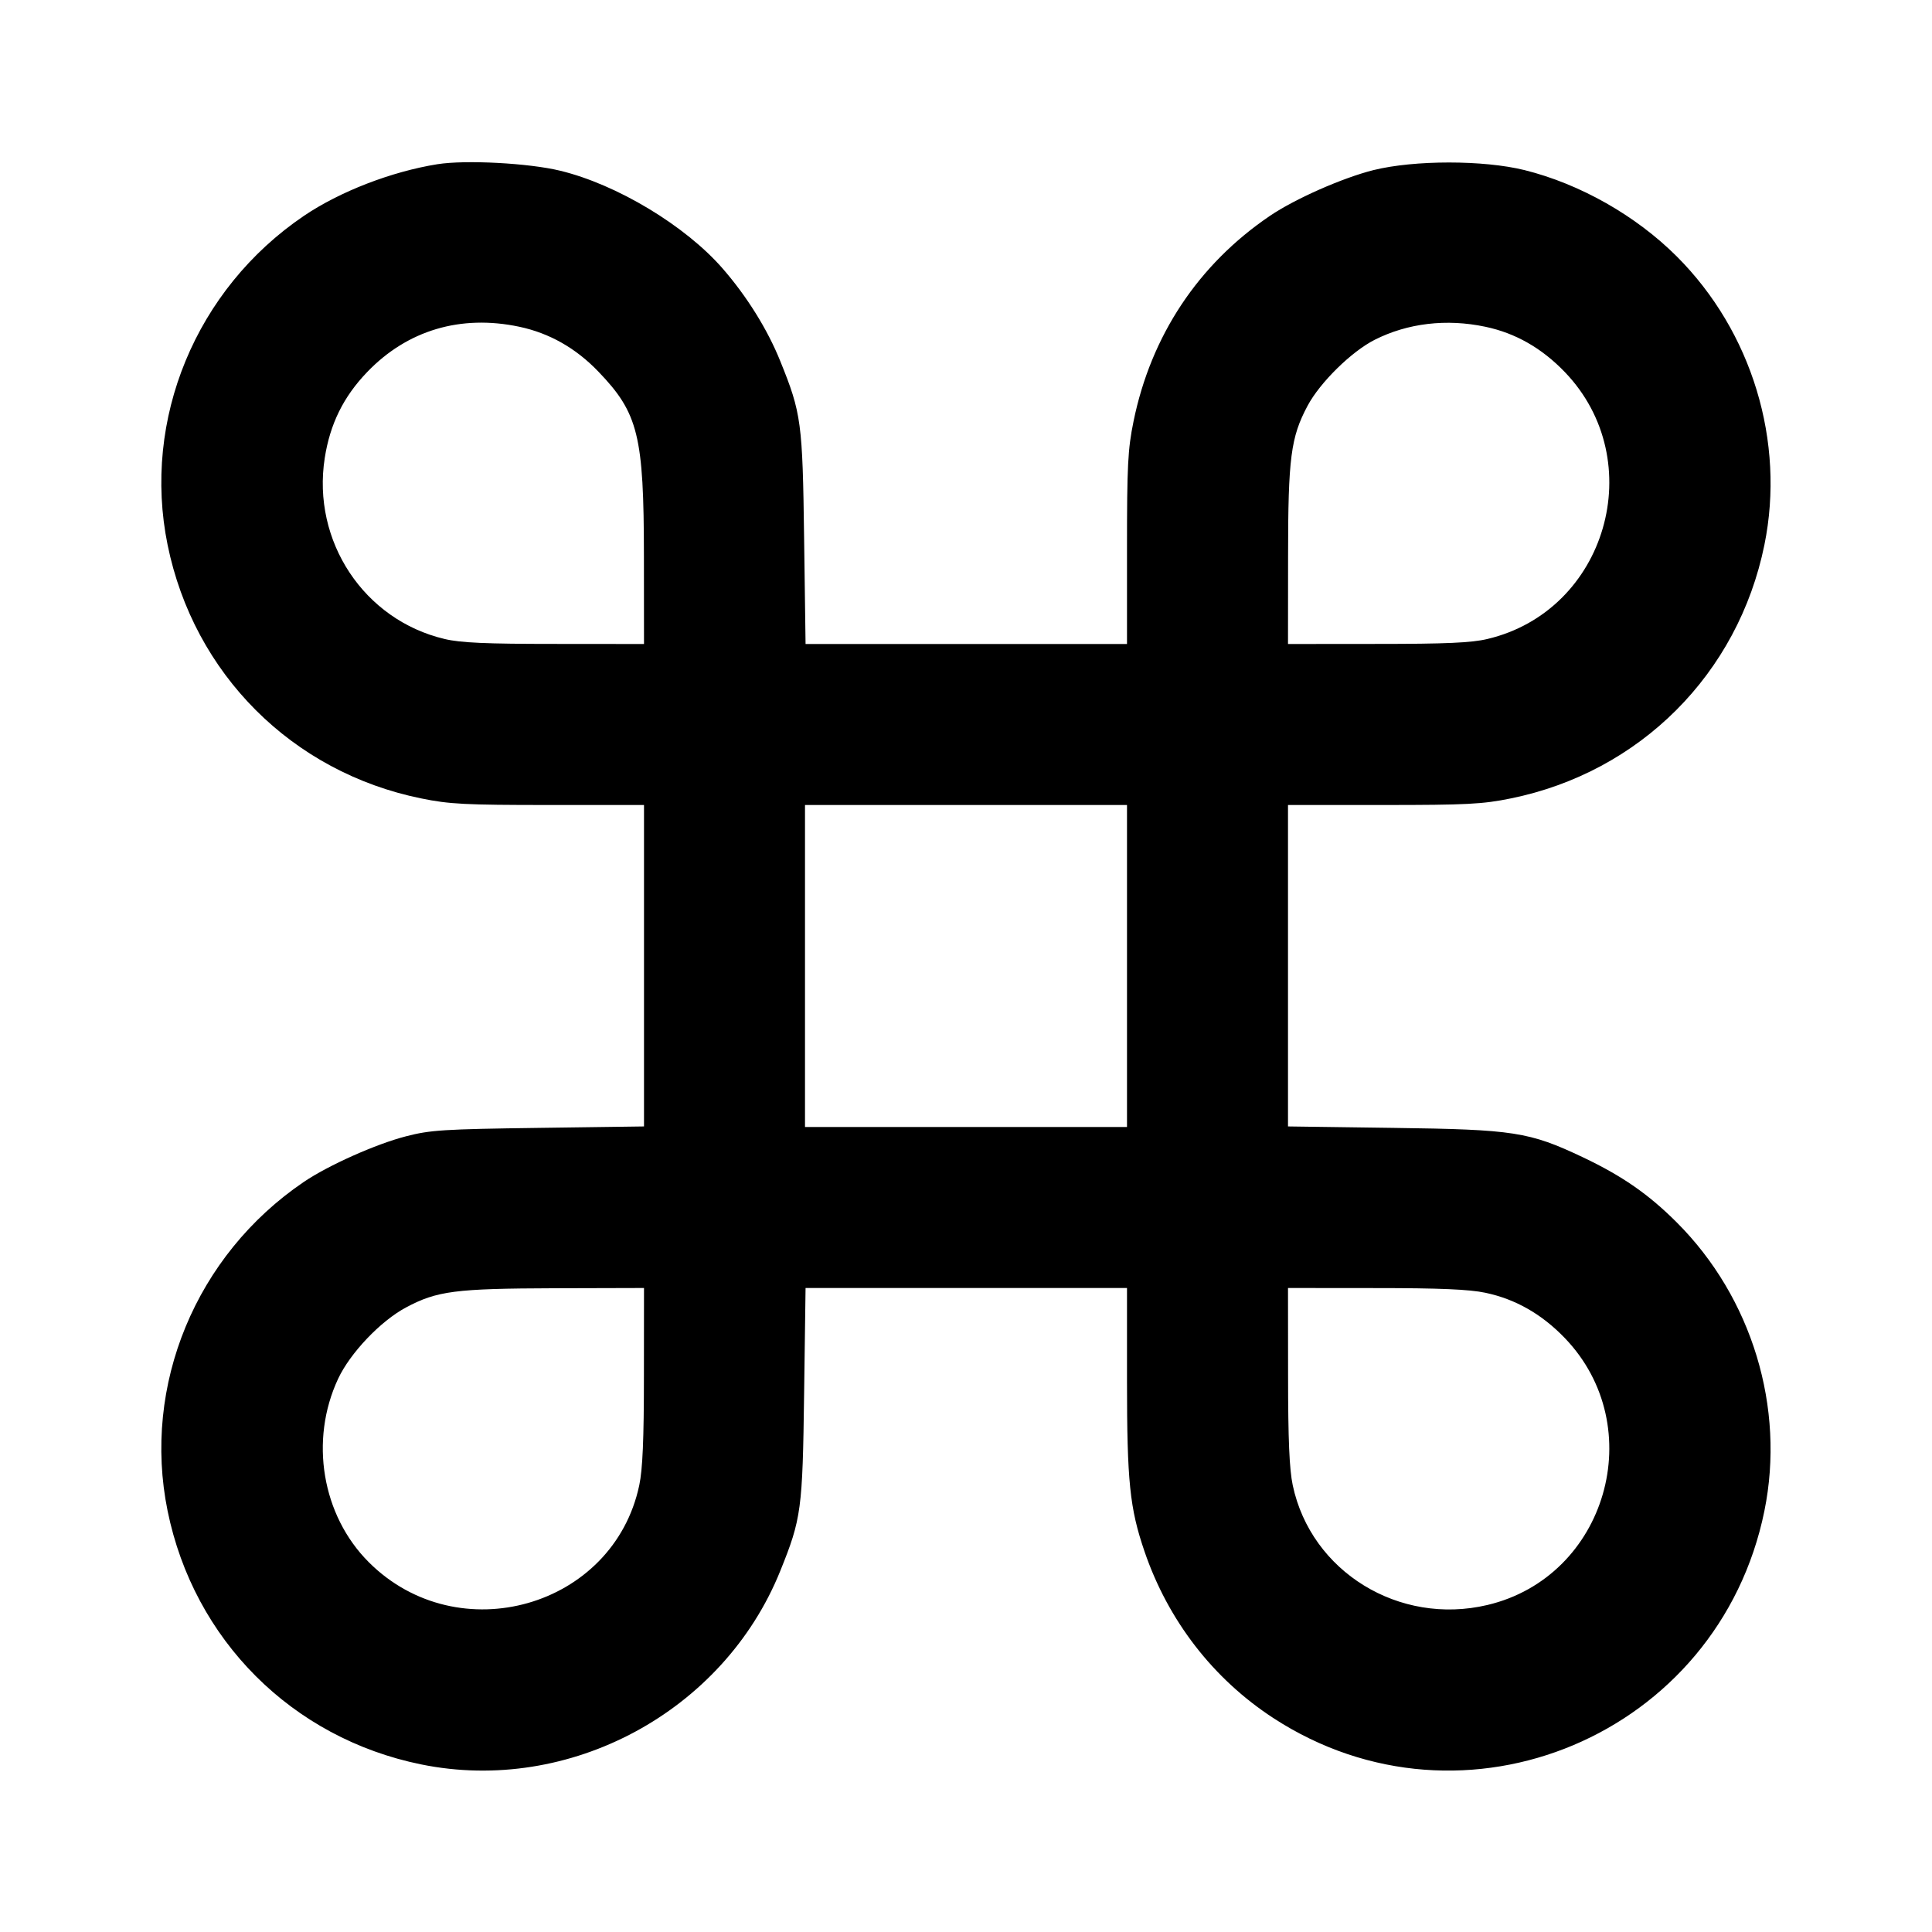 <svg viewBox="0 0 24 24" xmlns="http://www.w3.org/2000/svg"><path d="M5.433 2.040 C 4.864 2.131,4.219 2.380,3.773 2.683 C 2.433 3.592,1.764 5.209,2.082 6.769 C 2.409 8.372,3.628 9.591,5.231 9.918 C 5.582 9.990,5.782 10.000,6.816 10.000 L 8.000 10.000 8.000 11.996 L 8.000 13.993 6.690 14.011 C 5.510 14.027,5.346 14.037,5.042 14.116 C 4.672 14.211,4.076 14.477,3.773 14.683 C 2.433 15.592,1.764 17.209,2.082 18.769 C 2.409 20.372,3.628 21.591,5.231 21.918 C 7.075 22.294,8.988 21.263,9.693 19.514 C 9.955 18.865,9.970 18.754,9.989 17.310 L 10.007 16.000 12.003 16.000 L 14.000 16.000 14.000 17.155 C 14.000 18.402,14.034 18.736,14.217 19.271 C 14.510 20.130,15.070 20.855,15.819 21.343 C 18.189 22.887,21.351 21.553,21.918 18.769 C 22.179 17.487,21.764 16.119,20.829 15.185 C 20.479 14.835,20.150 14.607,19.663 14.376 C 18.996 14.060,18.807 14.031,17.310 14.011 L 16.000 13.993 16.000 11.996 L 16.000 10.000 17.184 10.000 C 18.218 10.000,18.418 9.990,18.769 9.918 C 20.372 9.591,21.591 8.372,21.918 6.769 C 22.179 5.487,21.764 4.119,20.829 3.185 C 20.321 2.678,19.628 2.285,18.938 2.113 C 18.429 1.987,17.571 1.987,17.062 2.113 C 16.679 2.209,16.086 2.470,15.773 2.683 C 14.885 3.286,14.298 4.170,14.081 5.235 C 14.010 5.581,14.000 5.785,14.000 6.816 L 14.000 8.000 12.003 8.000 L 10.007 8.000 9.989 6.690 C 9.970 5.247,9.955 5.134,9.694 4.489 C 9.535 4.093,9.277 3.679,8.973 3.331 C 8.509 2.801,7.664 2.292,6.960 2.121 C 6.571 2.026,5.784 1.984,5.433 2.040 M6.451 4.059 C 6.824 4.138,7.153 4.324,7.433 4.616 C 7.930 5.133,7.998 5.411,7.999 6.910 L 8.000 8.000 6.890 7.999 C 6.041 7.999,5.720 7.985,5.524 7.938 C 4.522 7.702,3.873 6.724,4.034 5.690 C 4.100 5.267,4.266 4.929,4.561 4.622 C 5.060 4.102,5.723 3.905,6.451 4.059 M18.451 4.059 C 18.827 4.138,19.153 4.325,19.439 4.622 C 20.498 5.725,19.957 7.589,18.476 7.938 C 18.280 7.985,17.959 7.999,17.110 7.999 L 16.000 8.000 16.001 6.910 C 16.001 5.688,16.035 5.431,16.243 5.041 C 16.397 4.752,16.787 4.368,17.077 4.221 C 17.487 4.014,17.969 3.957,18.451 4.059 M14.000 12.000 L 14.000 14.000 12.000 14.000 L 10.000 14.000 10.000 12.000 L 10.000 10.000 12.000 10.000 L 14.000 10.000 14.000 12.000 M7.999 17.090 C 7.999 17.882,7.983 18.254,7.941 18.451 C 7.620 19.967,5.693 20.516,4.582 19.407 C 3.999 18.825,3.843 17.892,4.200 17.128 C 4.350 16.807,4.728 16.410,5.043 16.242 C 5.429 16.036,5.654 16.007,6.890 16.003 L 8.000 16.000 7.999 17.090 M18.451 16.059 C 18.827 16.138,19.153 16.325,19.439 16.622 C 20.498 17.725,19.957 19.589,18.476 19.938 C 17.380 20.197,16.286 19.524,16.059 18.451 C 16.017 18.254,16.001 17.882,16.001 17.090 L 16.000 16.000 17.090 16.001 C 17.882 16.001,18.254 16.017,18.451 16.059 " stroke="none" fill-rule="evenodd" fill="black"></path></svg>